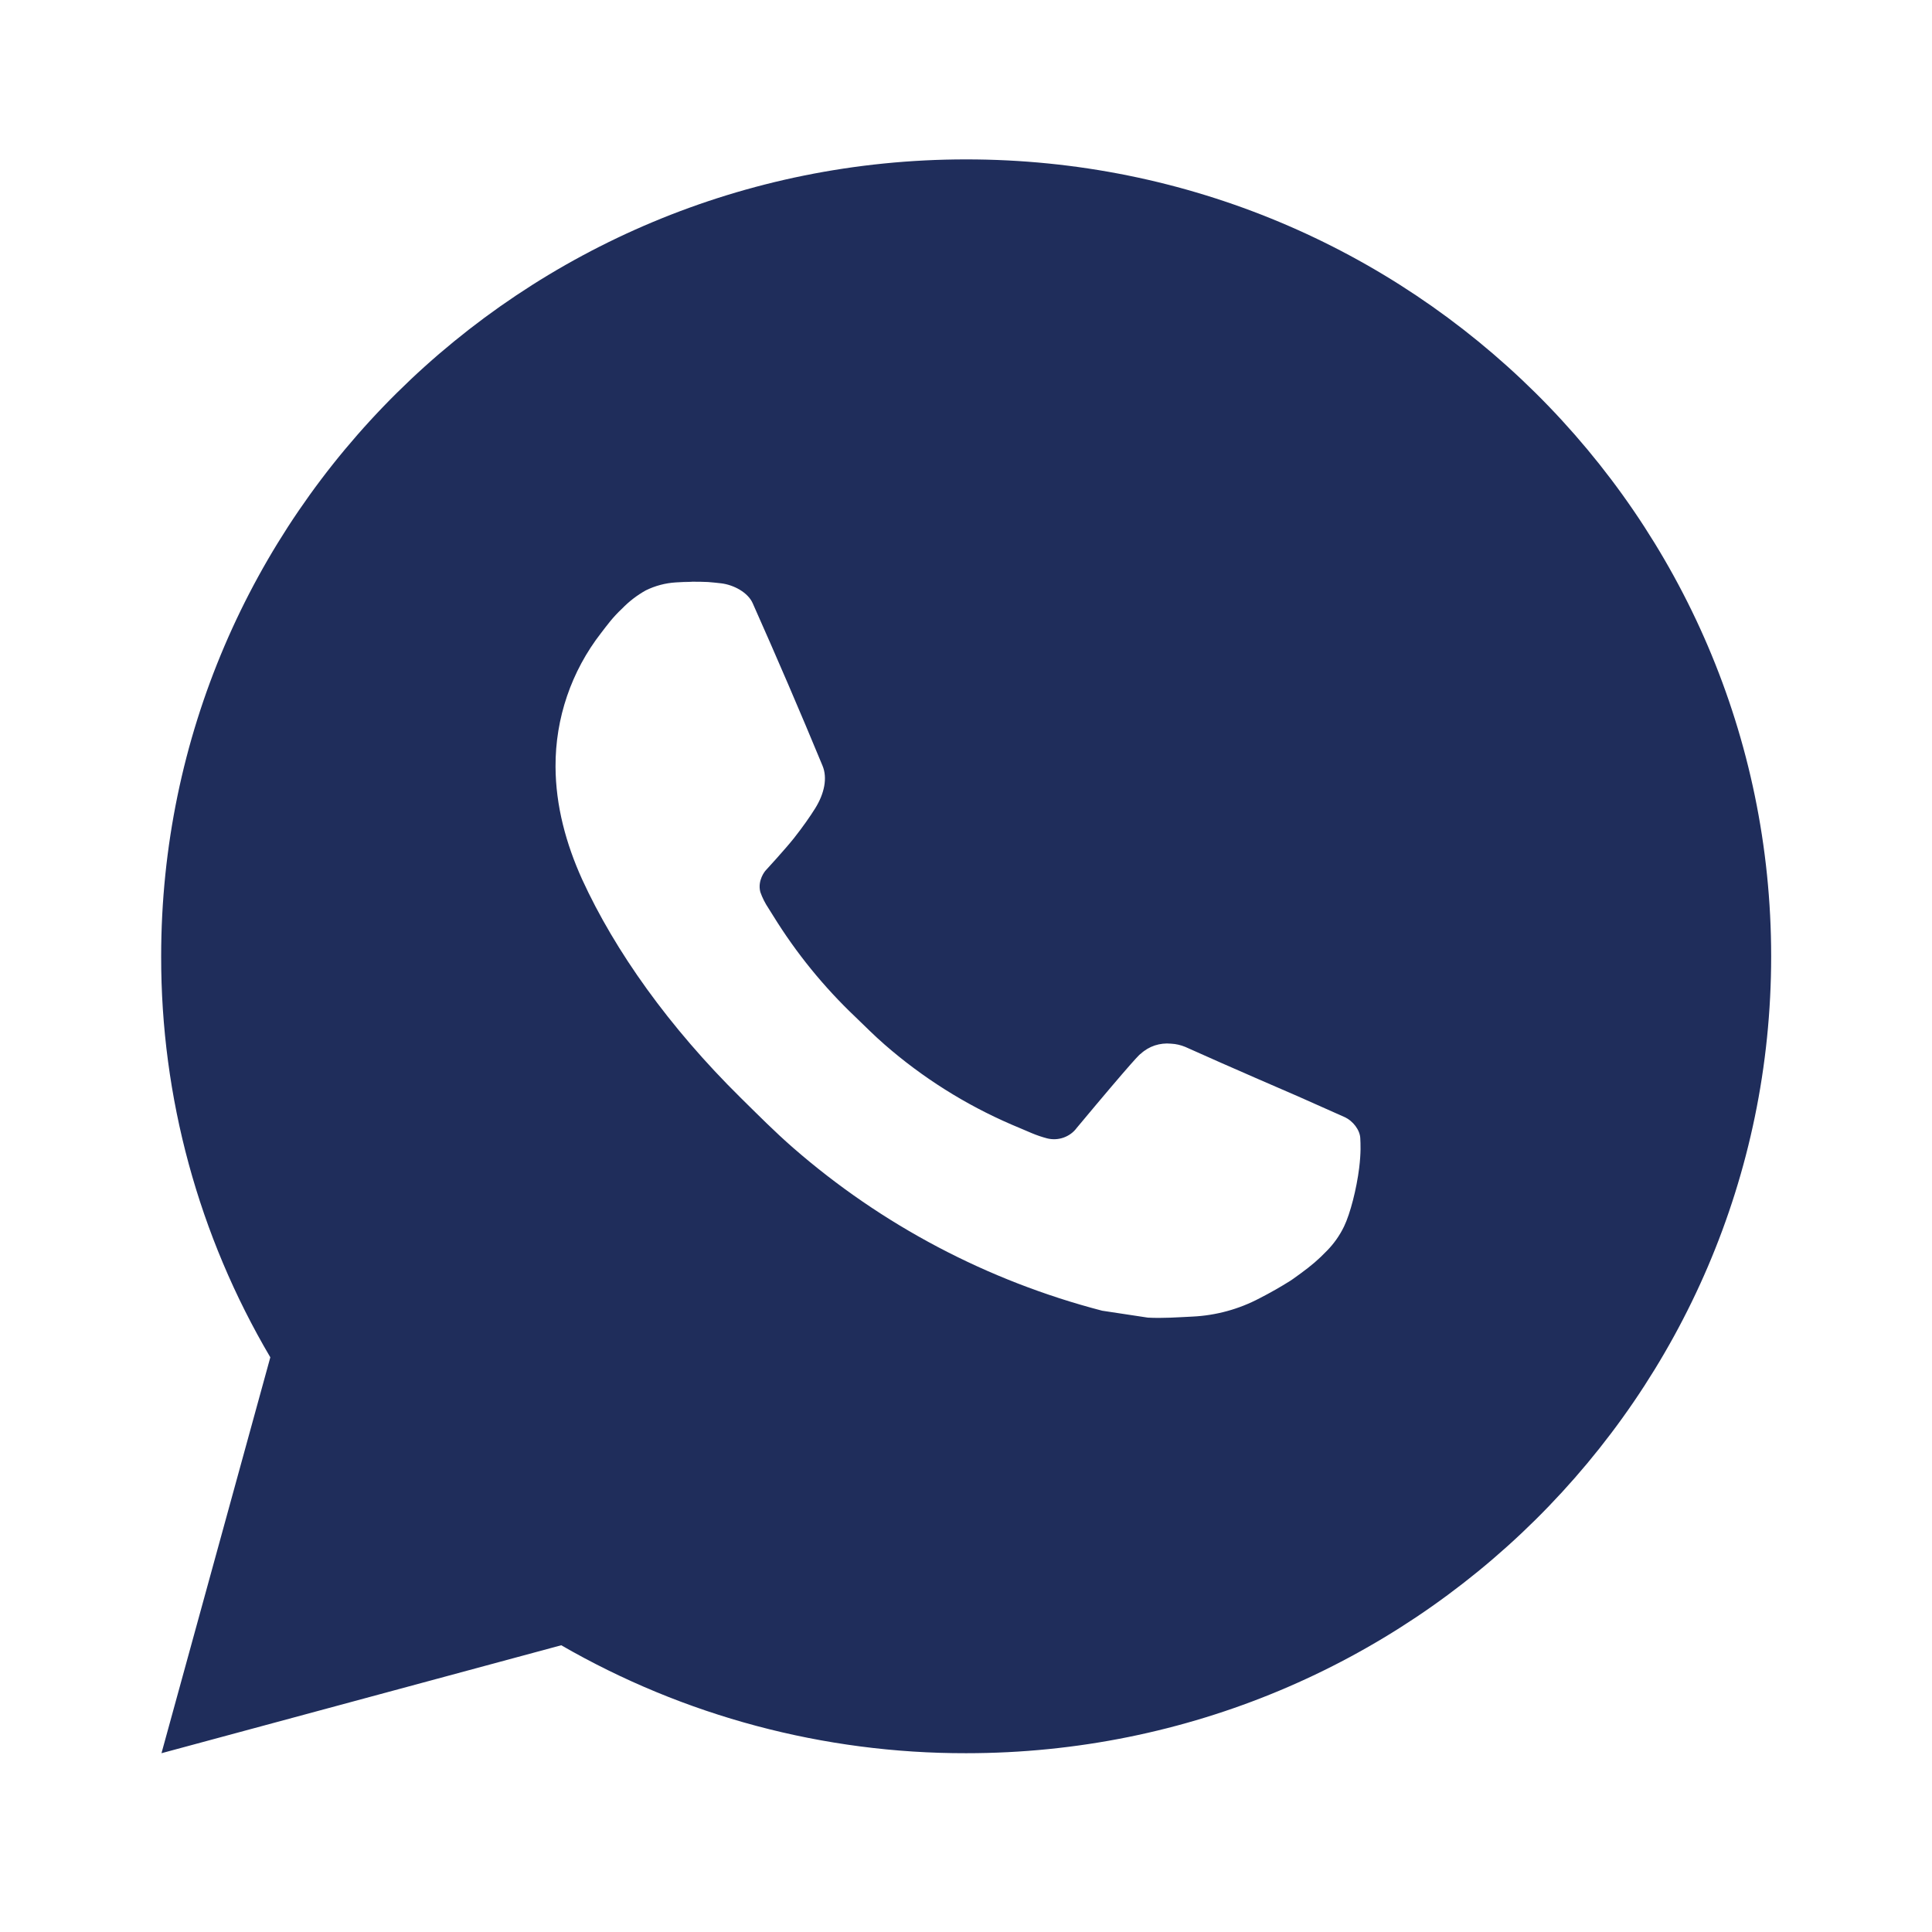 <svg width="24" height="24" viewBox="0 0 24 24" fill="none" xmlns="http://www.w3.org/2000/svg">
<path d="M12.002 1.98C17.525 1.98 22.002 6.412 22.002 11.88C22.002 17.348 17.525 21.779 12.002 21.779C10.235 21.782 8.499 21.319 6.972 20.438L2.006 21.779L3.358 16.861C2.467 15.35 1.999 13.63 2.002 11.88C2.002 6.412 6.479 1.98 12.002 1.98ZM8.594 7.227L8.394 7.235C8.264 7.243 8.138 7.277 8.022 7.334C7.913 7.395 7.814 7.471 7.728 7.56C7.608 7.672 7.54 7.769 7.467 7.863C7.097 8.339 6.898 8.923 6.901 9.524C6.903 10.009 7.031 10.481 7.231 10.923C7.64 11.816 8.313 12.761 9.201 13.637C9.415 13.848 9.625 14.06 9.851 14.257C10.954 15.219 12.269 15.912 13.691 16.282L14.259 16.368C14.444 16.378 14.629 16.364 14.815 16.355C15.106 16.341 15.391 16.263 15.648 16.127C15.779 16.06 15.907 15.987 16.031 15.909C16.031 15.909 16.074 15.881 16.156 15.82C16.291 15.721 16.374 15.651 16.486 15.535C16.569 15.45 16.641 15.35 16.696 15.236C16.774 15.075 16.852 14.767 16.884 14.51C16.908 14.314 16.901 14.207 16.898 14.141C16.894 14.035 16.805 13.925 16.708 13.879L16.126 13.62C16.126 13.62 15.256 13.245 14.724 13.005C14.668 12.982 14.609 12.968 14.548 12.965C14.479 12.958 14.41 12.966 14.345 12.987C14.28 13.009 14.22 13.044 14.17 13.091C14.165 13.089 14.098 13.145 13.375 14.012C13.334 14.068 13.276 14.109 13.211 14.132C13.145 14.155 13.074 14.158 13.007 14.141C12.942 14.124 12.878 14.102 12.816 14.076C12.692 14.024 12.649 14.004 12.564 13.969C11.99 13.721 11.459 13.386 10.989 12.976C10.863 12.867 10.746 12.748 10.626 12.633C10.233 12.26 9.89 11.838 9.606 11.378L9.547 11.284C9.505 11.221 9.47 11.153 9.445 11.081C9.407 10.936 9.506 10.819 9.506 10.819C9.506 10.819 9.749 10.555 9.862 10.413C9.972 10.274 10.065 10.14 10.125 10.044C10.243 9.856 10.28 9.662 10.218 9.513C9.938 8.836 9.648 8.162 9.35 7.493C9.291 7.36 9.116 7.265 8.957 7.246C8.903 7.24 8.849 7.234 8.795 7.23C8.661 7.224 8.526 7.225 8.392 7.234L8.593 7.226L8.594 7.227Z" fill="#1F2D5B"/>
</svg>
